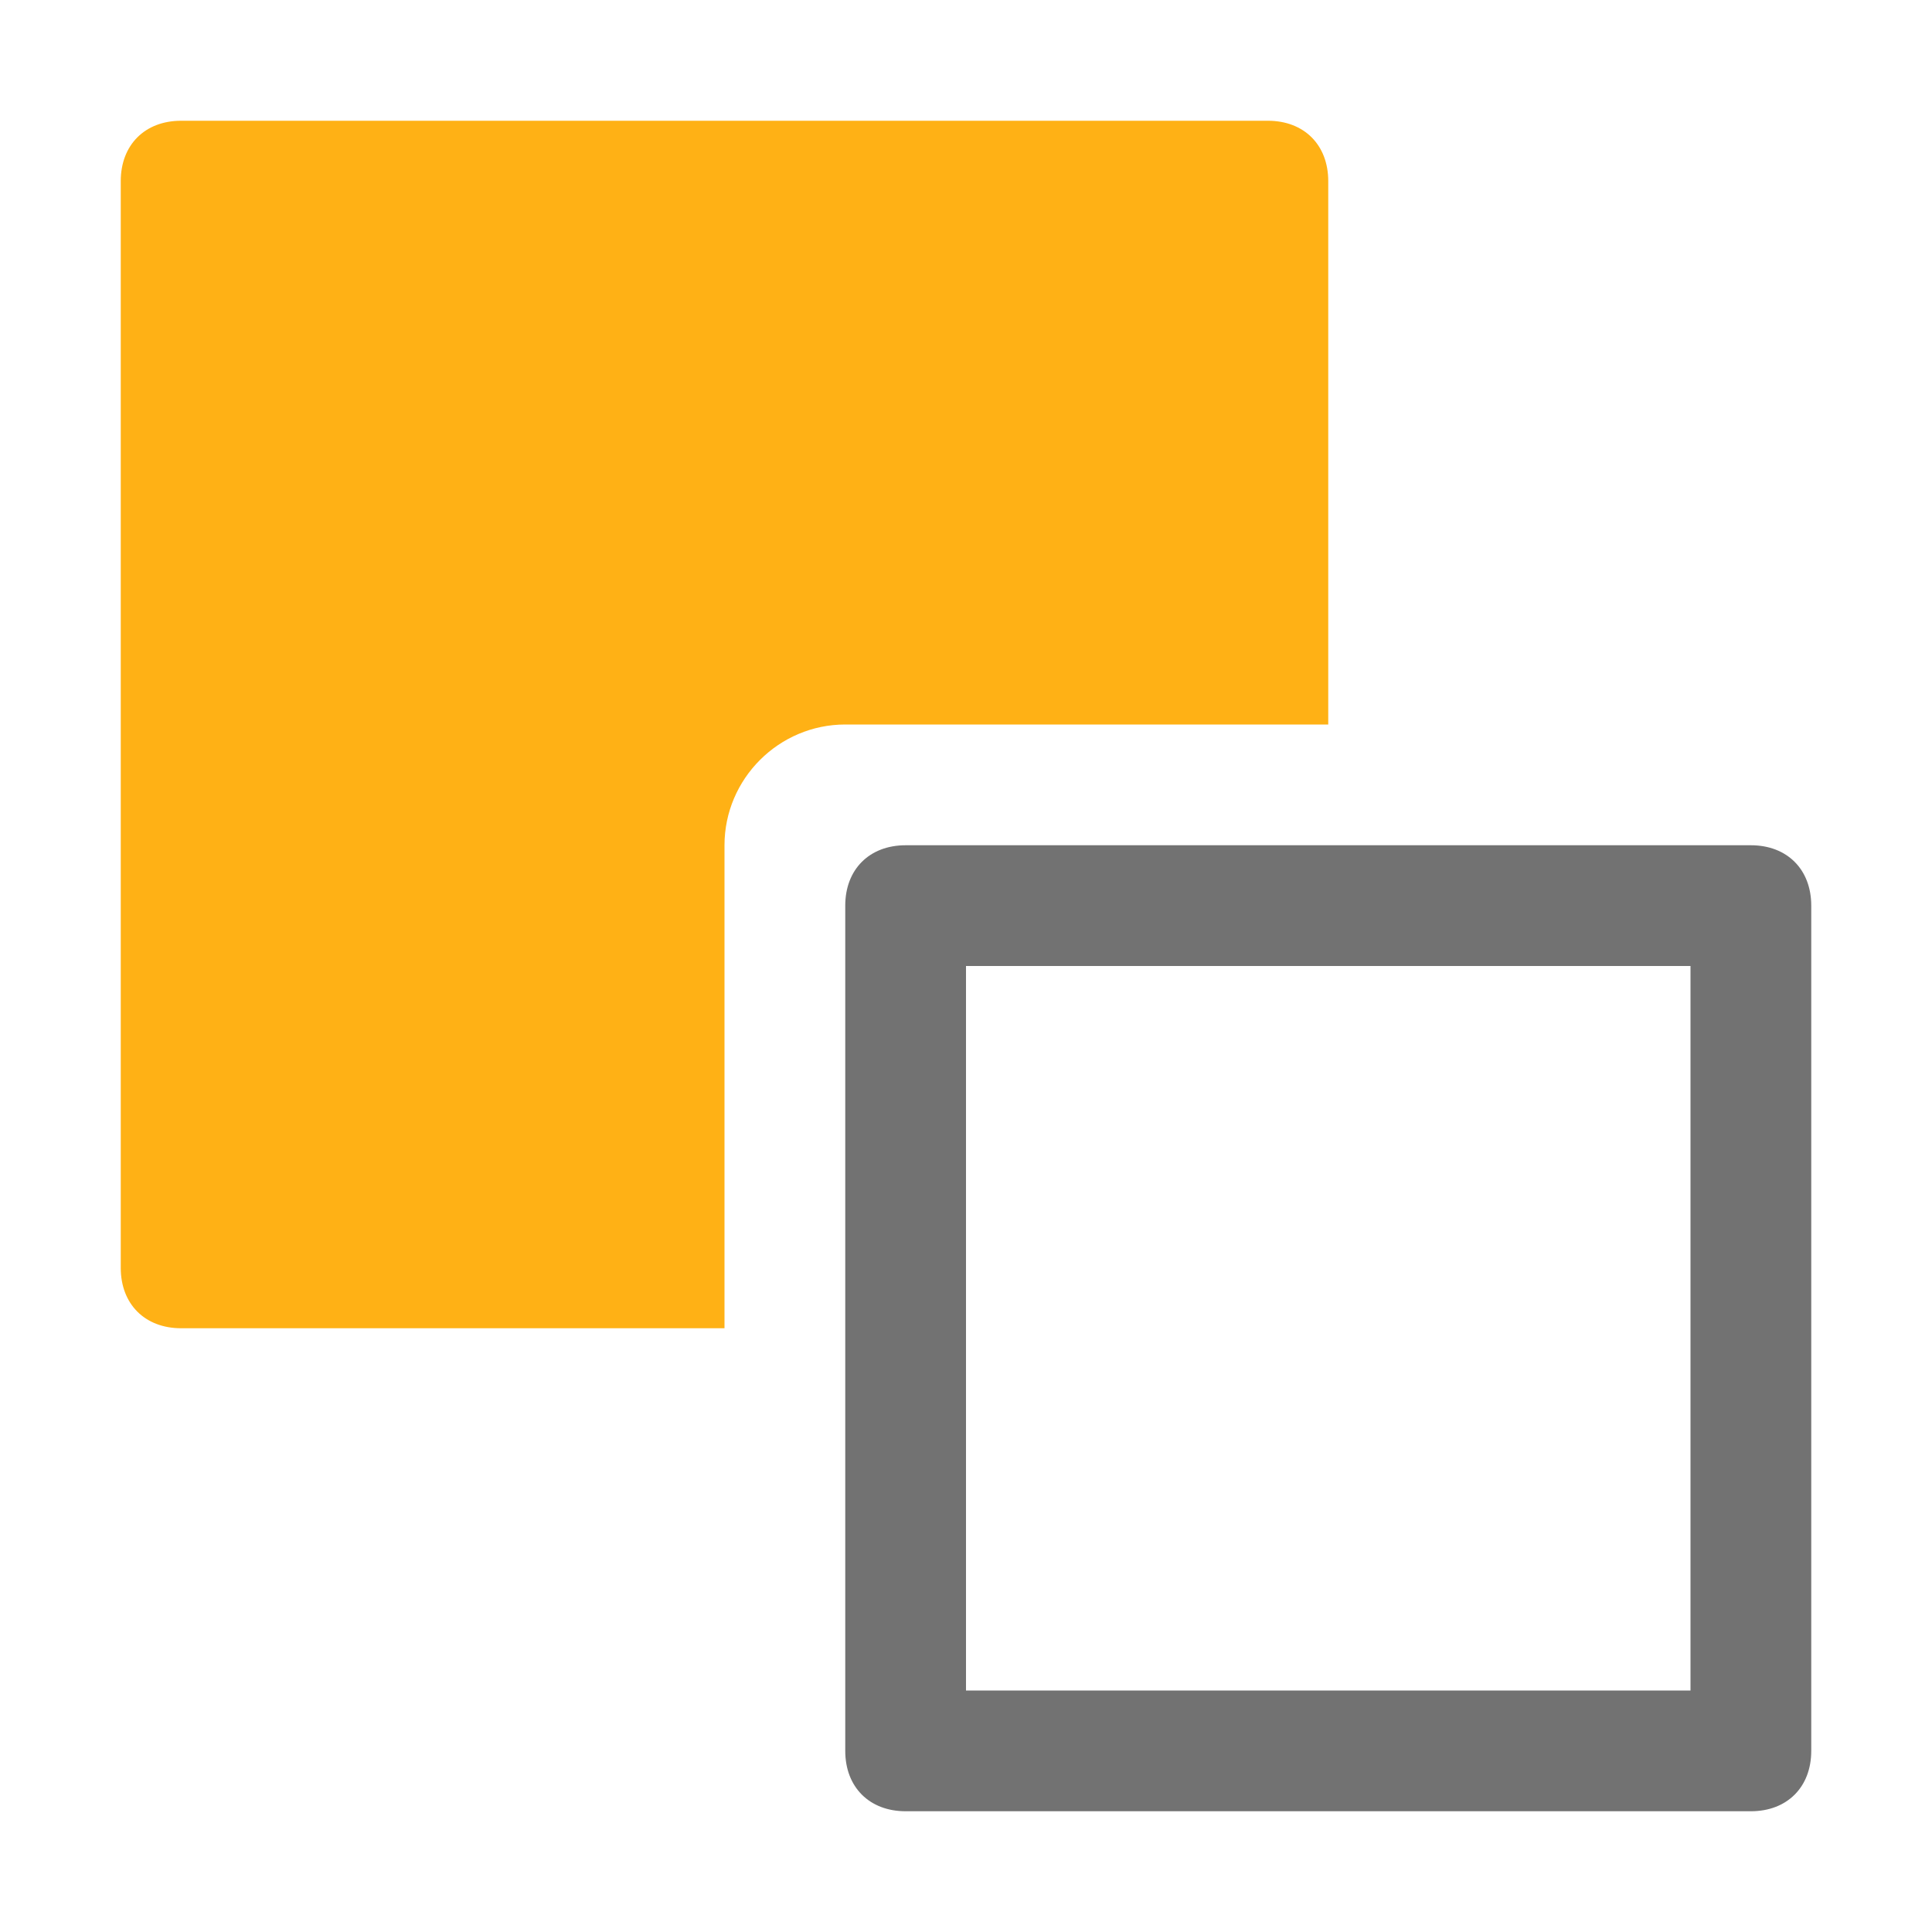 <?xml version="1.0" encoding="utf-8"?>
<!-- Generator: Adobe Illustrator 21.0.2, SVG Export Plug-In . SVG Version: 6.00 Build 0)  -->
<svg version="1.1" id="Send_Backward" xmlns="http://www.w3.org/2000/svg" xmlns:xlink="http://www.w3.org/1999/xlink" x="0px"
	 y="0px" viewBox="0 0 32 32" style="enable-background:new 0 0 32 32;" xml:space="preserve">
<style type="text/css">
	.Black{fill:#727272;}
	.Yellow{fill:#FFB115;}
</style>
<path class="Black" d="M29,14H15c-0.6,0-1,0.4-1,1v14c0,0.6,0.4,1,1,1h14c0.6,0,1-0.4,1-1V15C30,14.4,29.6,14,29,14z M28,28H16V16
	h12V28z"/>
<path class="Yellow" d="M12,14c0-1.1,0.9-2,2-2h8V3c0-0.6-0.4-1-1-1H3C2.4,2,2,2.4,2,3v18c0,0.6,0.4,1,1,1h9V14z"/>
</svg>
